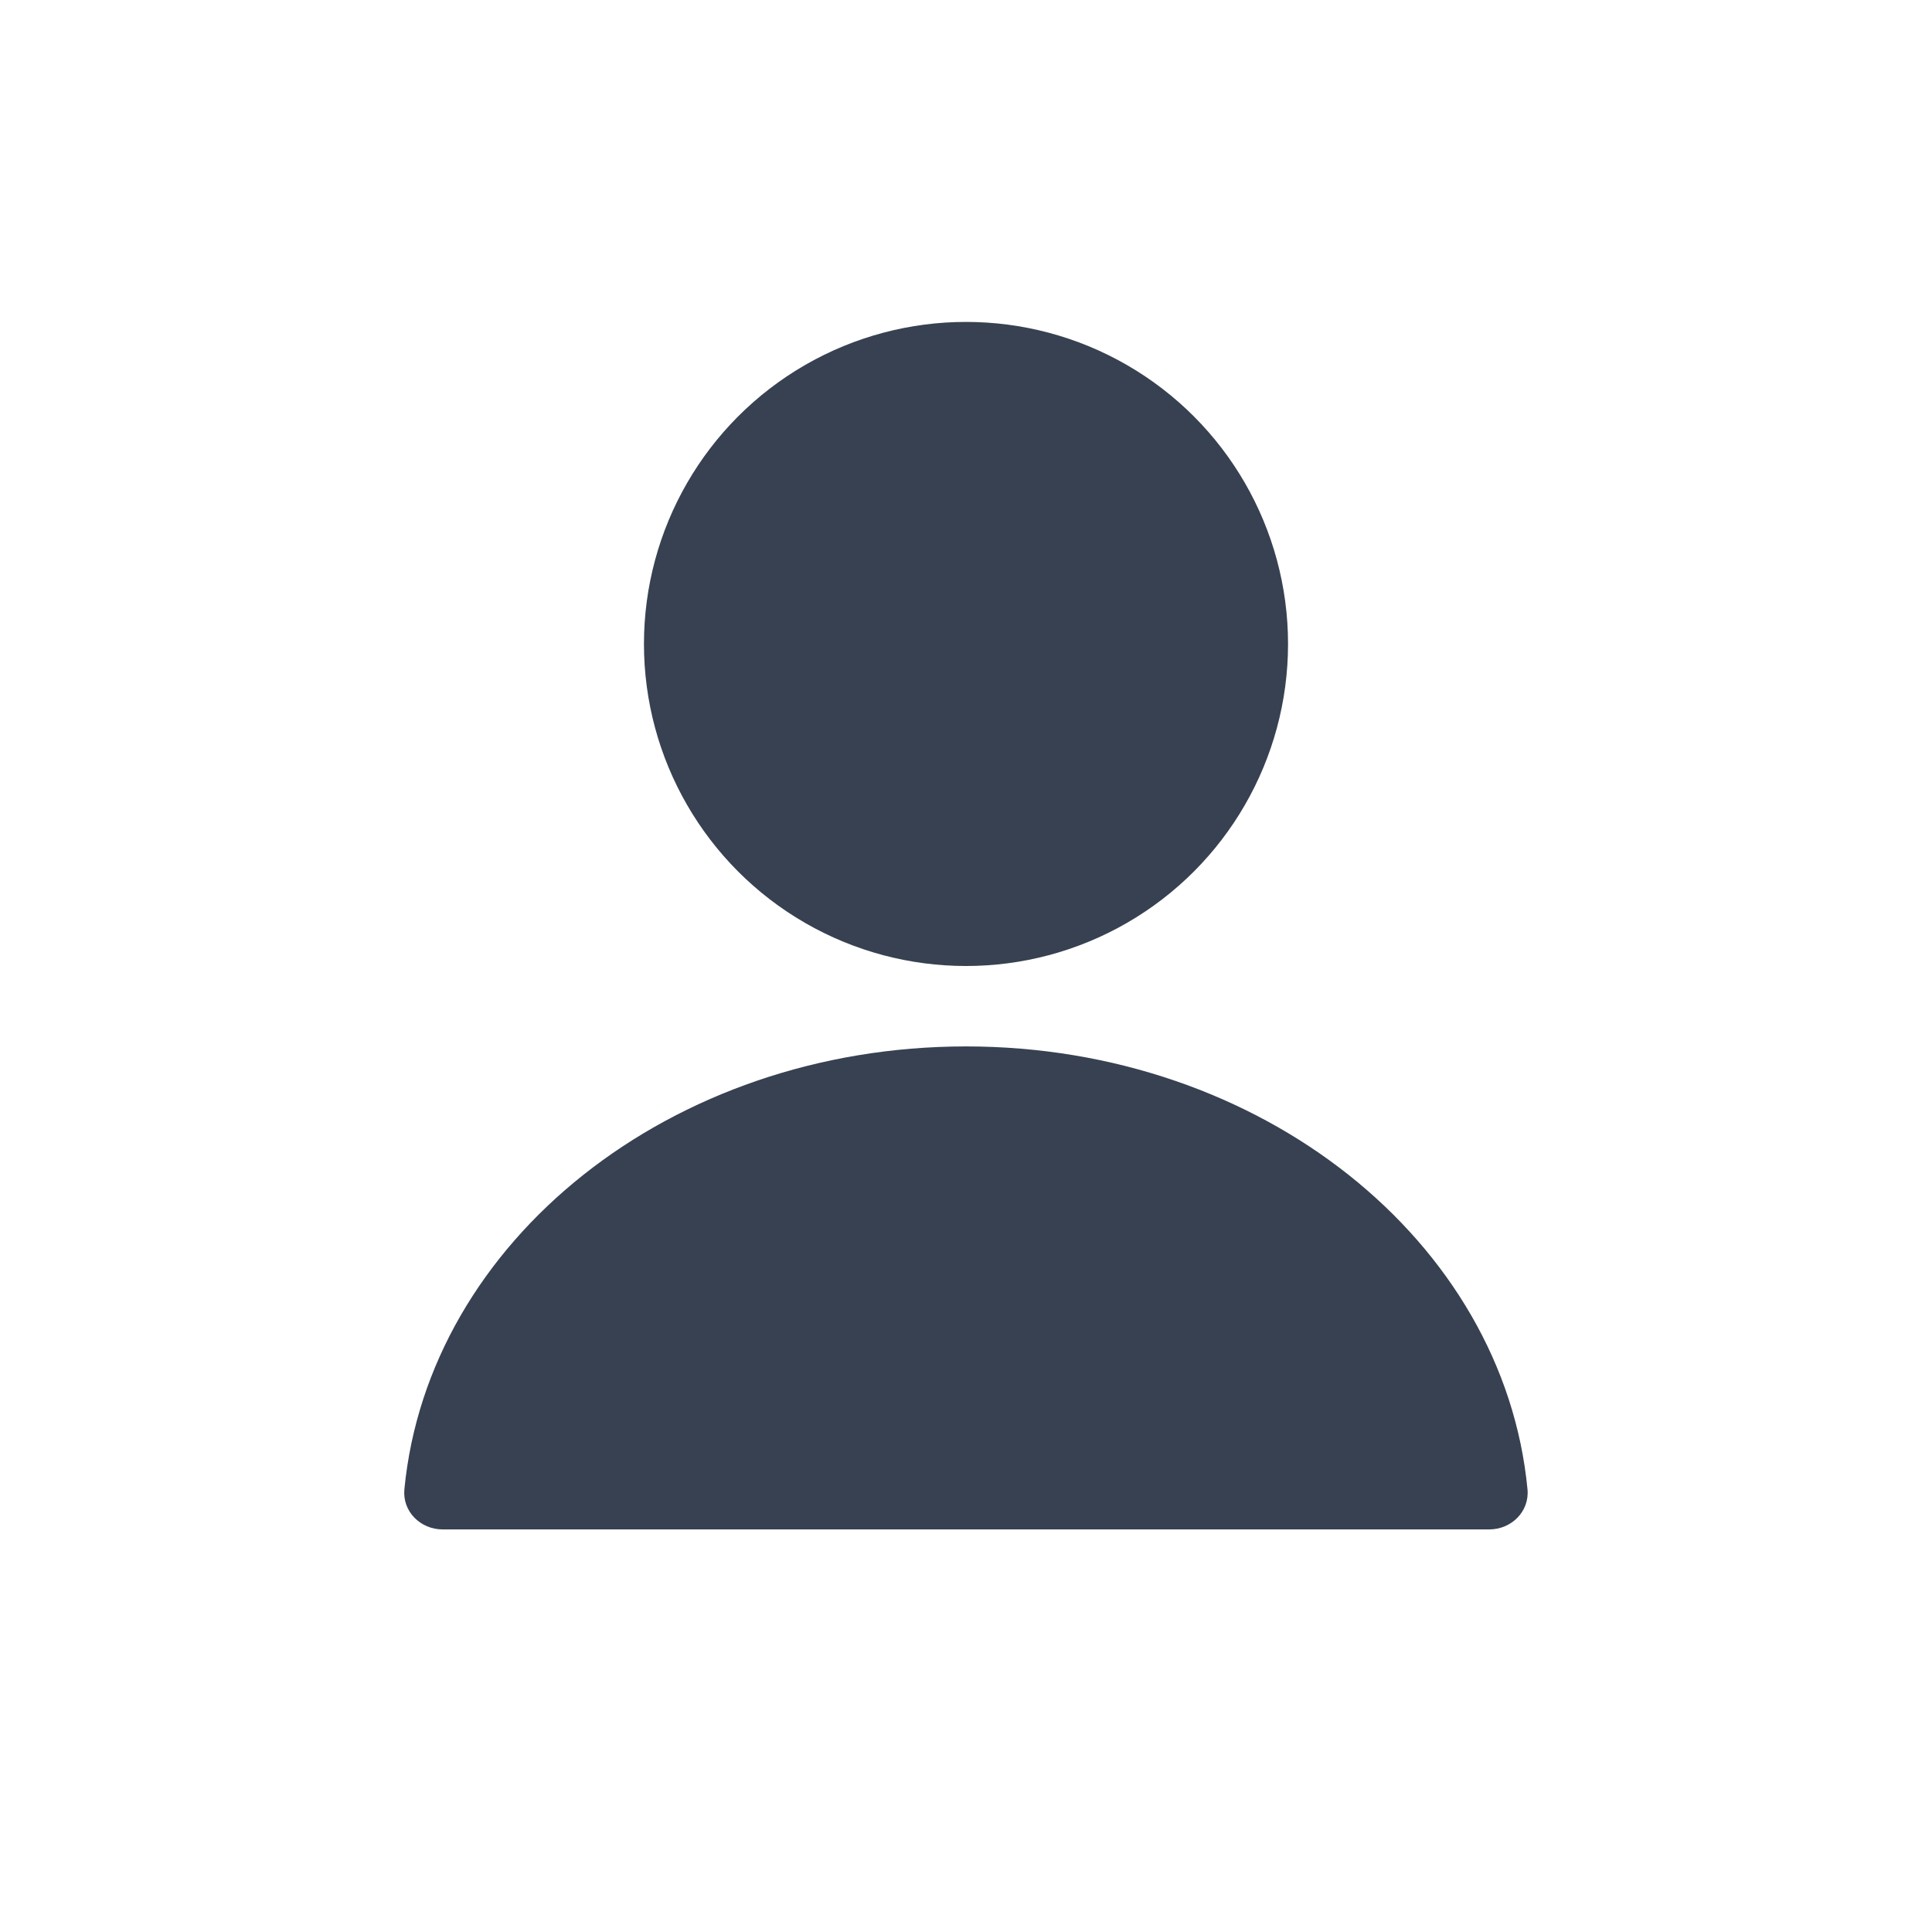 <svg width="16" height="16" viewBox="0 0 16 16" fill="none" xmlns="http://www.w3.org/2000/svg">
<circle cx="8" cy="5.333" r="2.667" fill="#374151"/>
<path fill-rule="evenodd" clip-rule="evenodd" d="M8 8.666C5.553 8.666 3.547 10.28 3.349 12.333C3.331 12.517 3.482 12.666 3.666 12.666H12.333C12.517 12.666 12.668 12.517 12.65 12.333C12.453 10.28 10.446 8.666 8 8.666Z" fill="#374151"/>
</svg>
